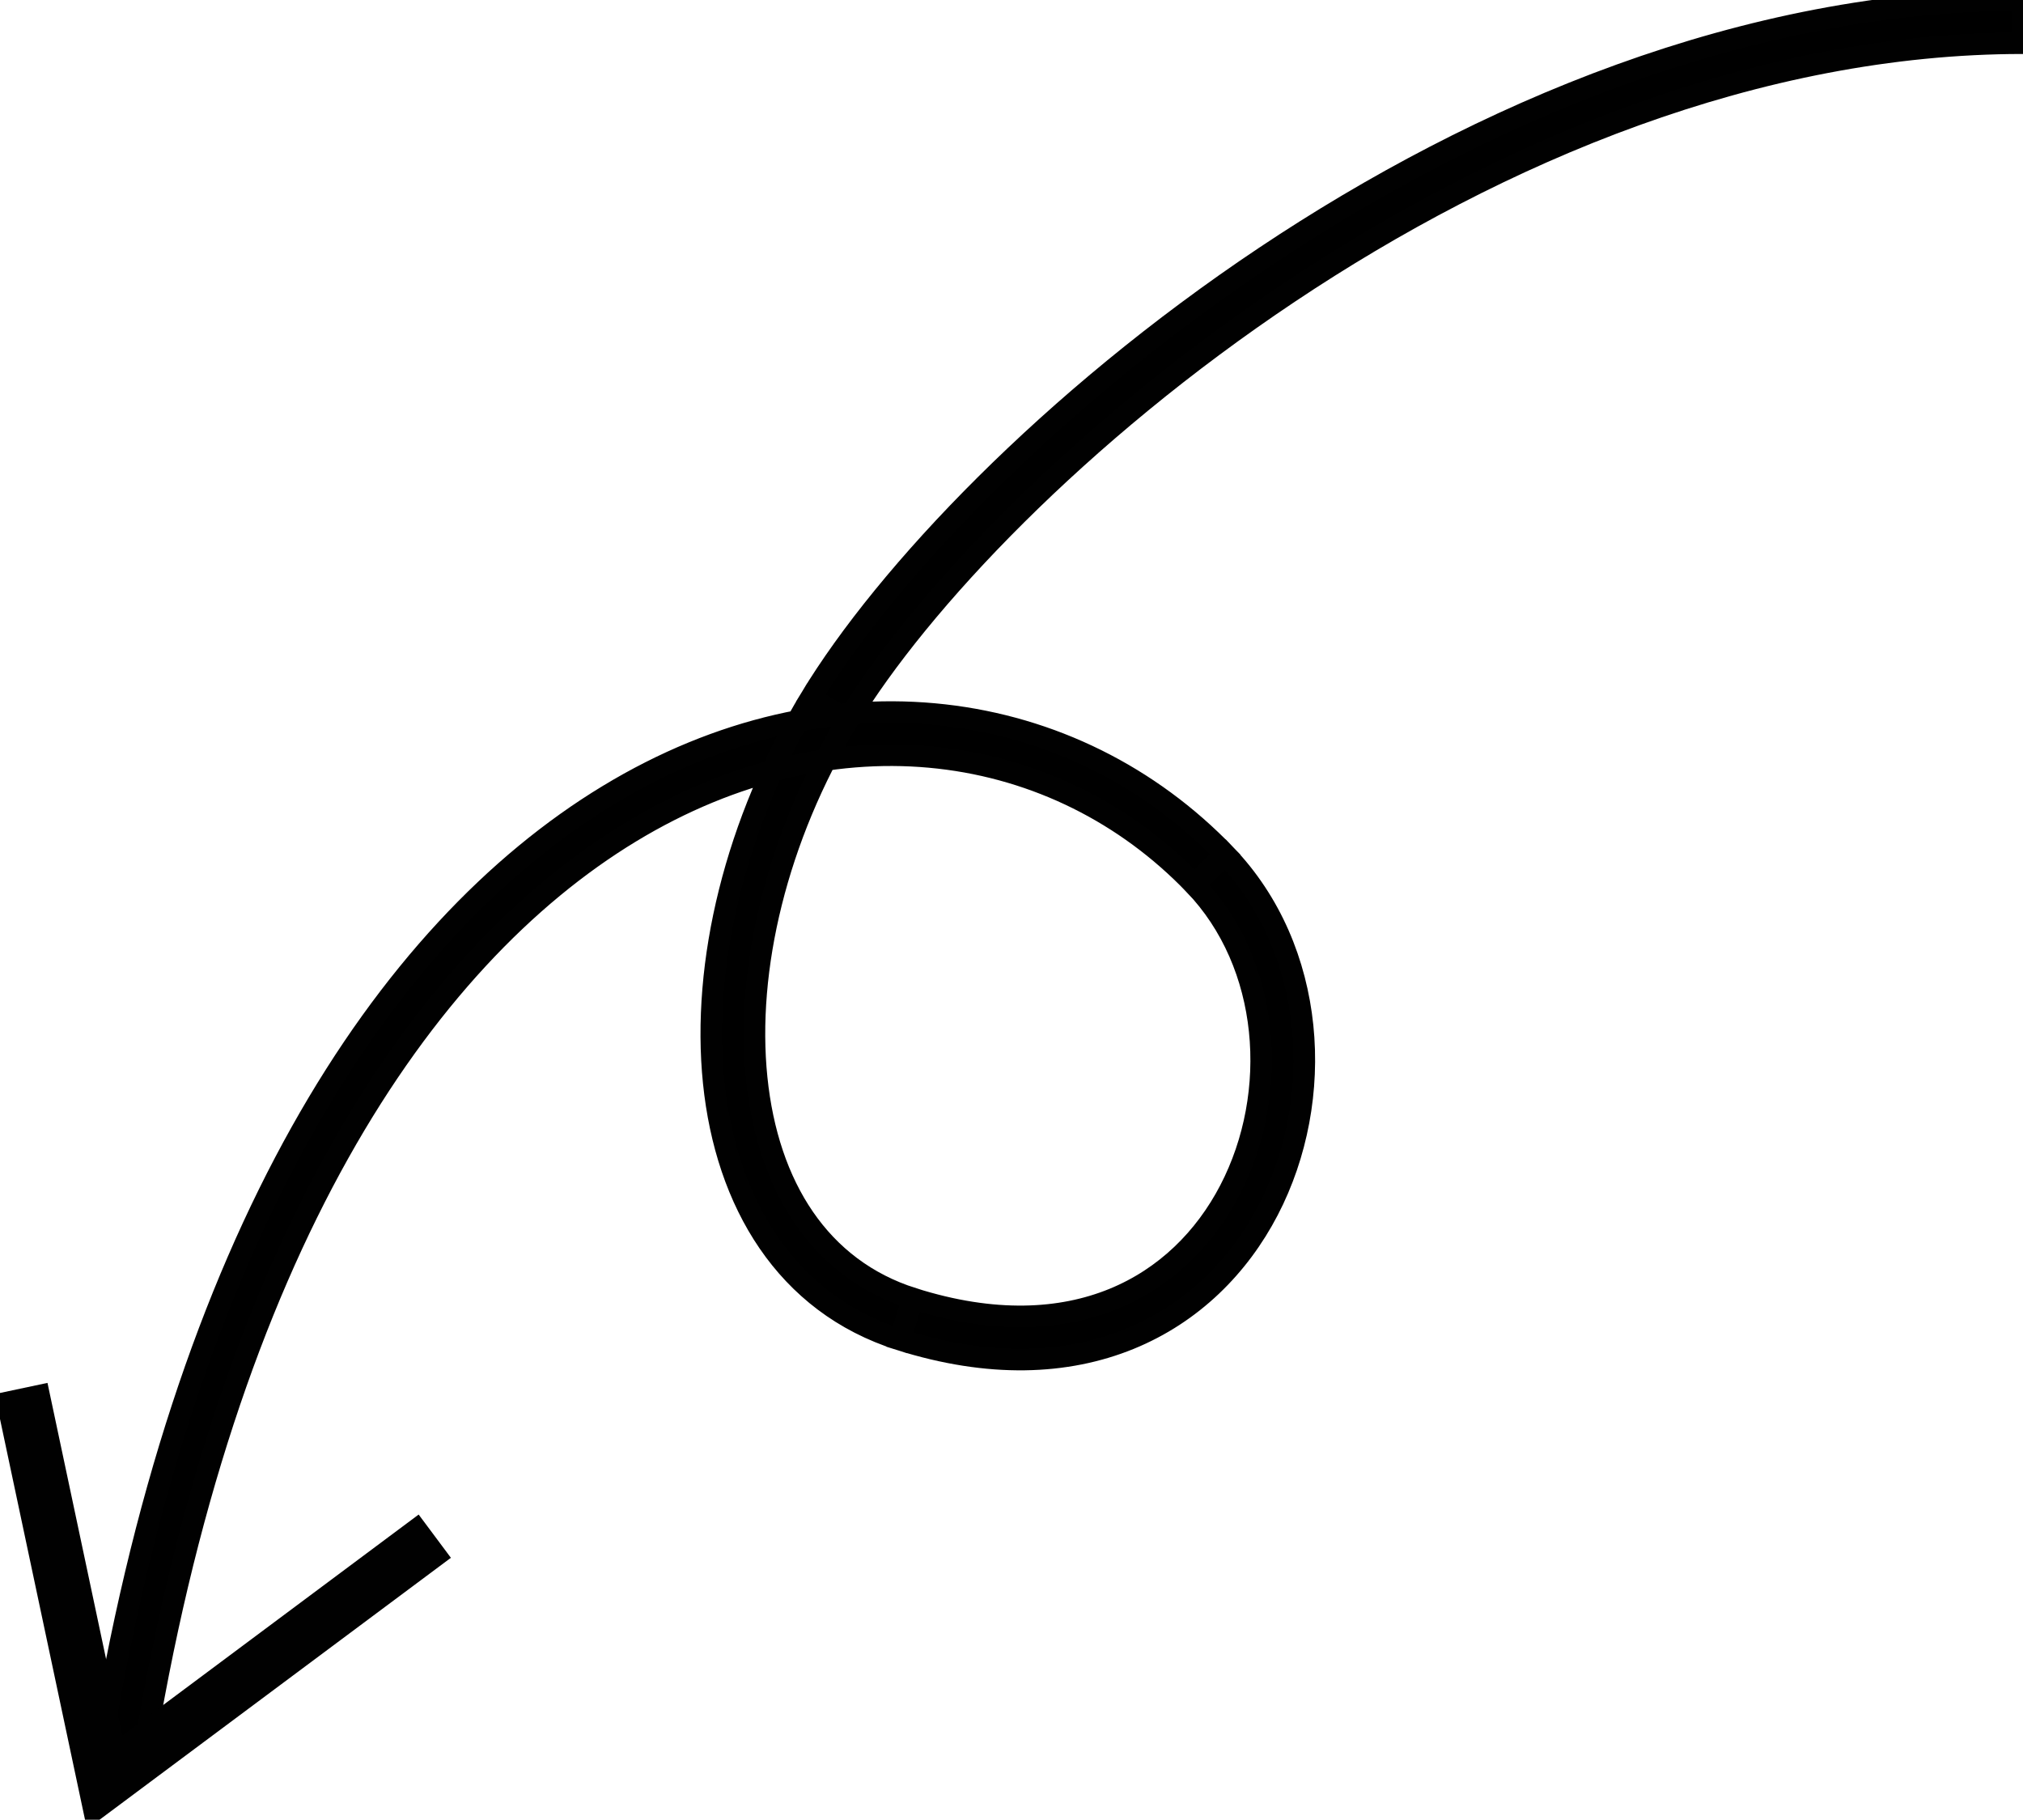 <?xml version="1.0" encoding="UTF-8" standalone="no"?>
<svg
   xmlns:dc="http://purl.org/dc/elements/1.1/"
   xmlns:cc="http://creativecommons.org/ns#"
   xmlns:rdf="http://www.w3.org/1999/02/22-rdf-syntax-ns#"
   xmlns:svg="http://www.w3.org/2000/svg"
   xmlns="http://www.w3.org/2000/svg"
   xmlns:sodipodi="http://sodipodi.sourceforge.net/DTD/sodipodi-0.dtd"
   xmlns:inkscape="http://www.inkscape.org/namespaces/inkscape"
   width="93.758"
   height="84.332"
   viewBox="0 0 93.758 84.332"
   fill="none"
   version="1.1"
   id="svg12"
   sodipodi:docname="strzalka.svg"
   inkscape:version="1.0.2 (e86c870879, 2021-01-15, custom)">
  <defs
     id="defs16" />
  <sodipodi:namedview
     pagecolor="#ffffff"
     bordercolor="#666666"
     borderopacity="1"
     objecttolerance="10"
     gridtolerance="10"
     guidetolerance="10"
     inkscape:pageopacity="0"
     inkscape:pageshadow="2"
     inkscape:window-width="1920"
     inkscape:window-height="1027"
     id="namedview14"
     showgrid="false"
     fit-margin-top="0"
     fit-margin-left="0"
     fit-margin-right="0"
     fit-margin-bottom="0"
     inkscape:zoom="5.8120728"
     inkscape:cx="44.242032"
     inkscape:cy="49.888663"
     inkscape:window-x="1912"
     inkscape:window-y="87"
     inkscape:window-maximized="1"
     inkscape:current-layer="svg12" />
  <path
     d="m 42.005,61.13 0.302,-0.953 z m 14.064,-20.836 -0.721,0.693 z m -13.762,19.883 c 3.772,1.194 6.87,1.006 9.288,0.021 2.422,-0.987 4.245,-2.81 5.404,-5.039 2.342,-4.504 1.893,-10.487 -1.651,-14.172 l 1.442,-1.386 c 4.227,4.395 4.66,11.335 1.984,16.481 -1.35,2.597 -3.511,4.78 -6.424,5.968 -2.918,1.189 -6.505,1.345 -10.646,0.034 z m 13.041,-19.189 c -6.324,-6.575 -16.507,-8.255 -26.129,-2.42 -9.652,5.853 -18.844,19.361 -22.661,43.356 l -1.975,-0.314 c 3.869,-24.319 13.258,-38.481 23.599,-44.752 10.371,-6.289 21.594,-4.549 28.608,2.744 z m 38.411,-38.987 c -12.341,0 -24.284,5.061 -34.018,11.561 -9.741,6.504 -17.153,14.371 -20.454,19.822 l -1.711,-1.036 c 3.486,-5.758 11.131,-13.824 21.054,-20.45 C 68.56,5.267 80.888,0 93.758,0 Z m -54.471,31.383 c -3.298,5.448 -4.736,11.539 -4.22,16.576 0.514,5.026 2.934,8.854 7.24,10.217 l -0.604,1.907 c -5.298,-1.677 -8.058,-6.376 -8.626,-11.92 -0.566,-5.533 1.011,-12.054 4.499,-17.816 z"
     stroke-width="1"
     fill="black"
     stroke="#010101"
     id="path10" />
  <path
     d="M 0.978,64.347 4.85,82.597 20.15,71.191"
     stroke="#010101"
     stroke-width="2.5"
     id="path2" />

</svg>
